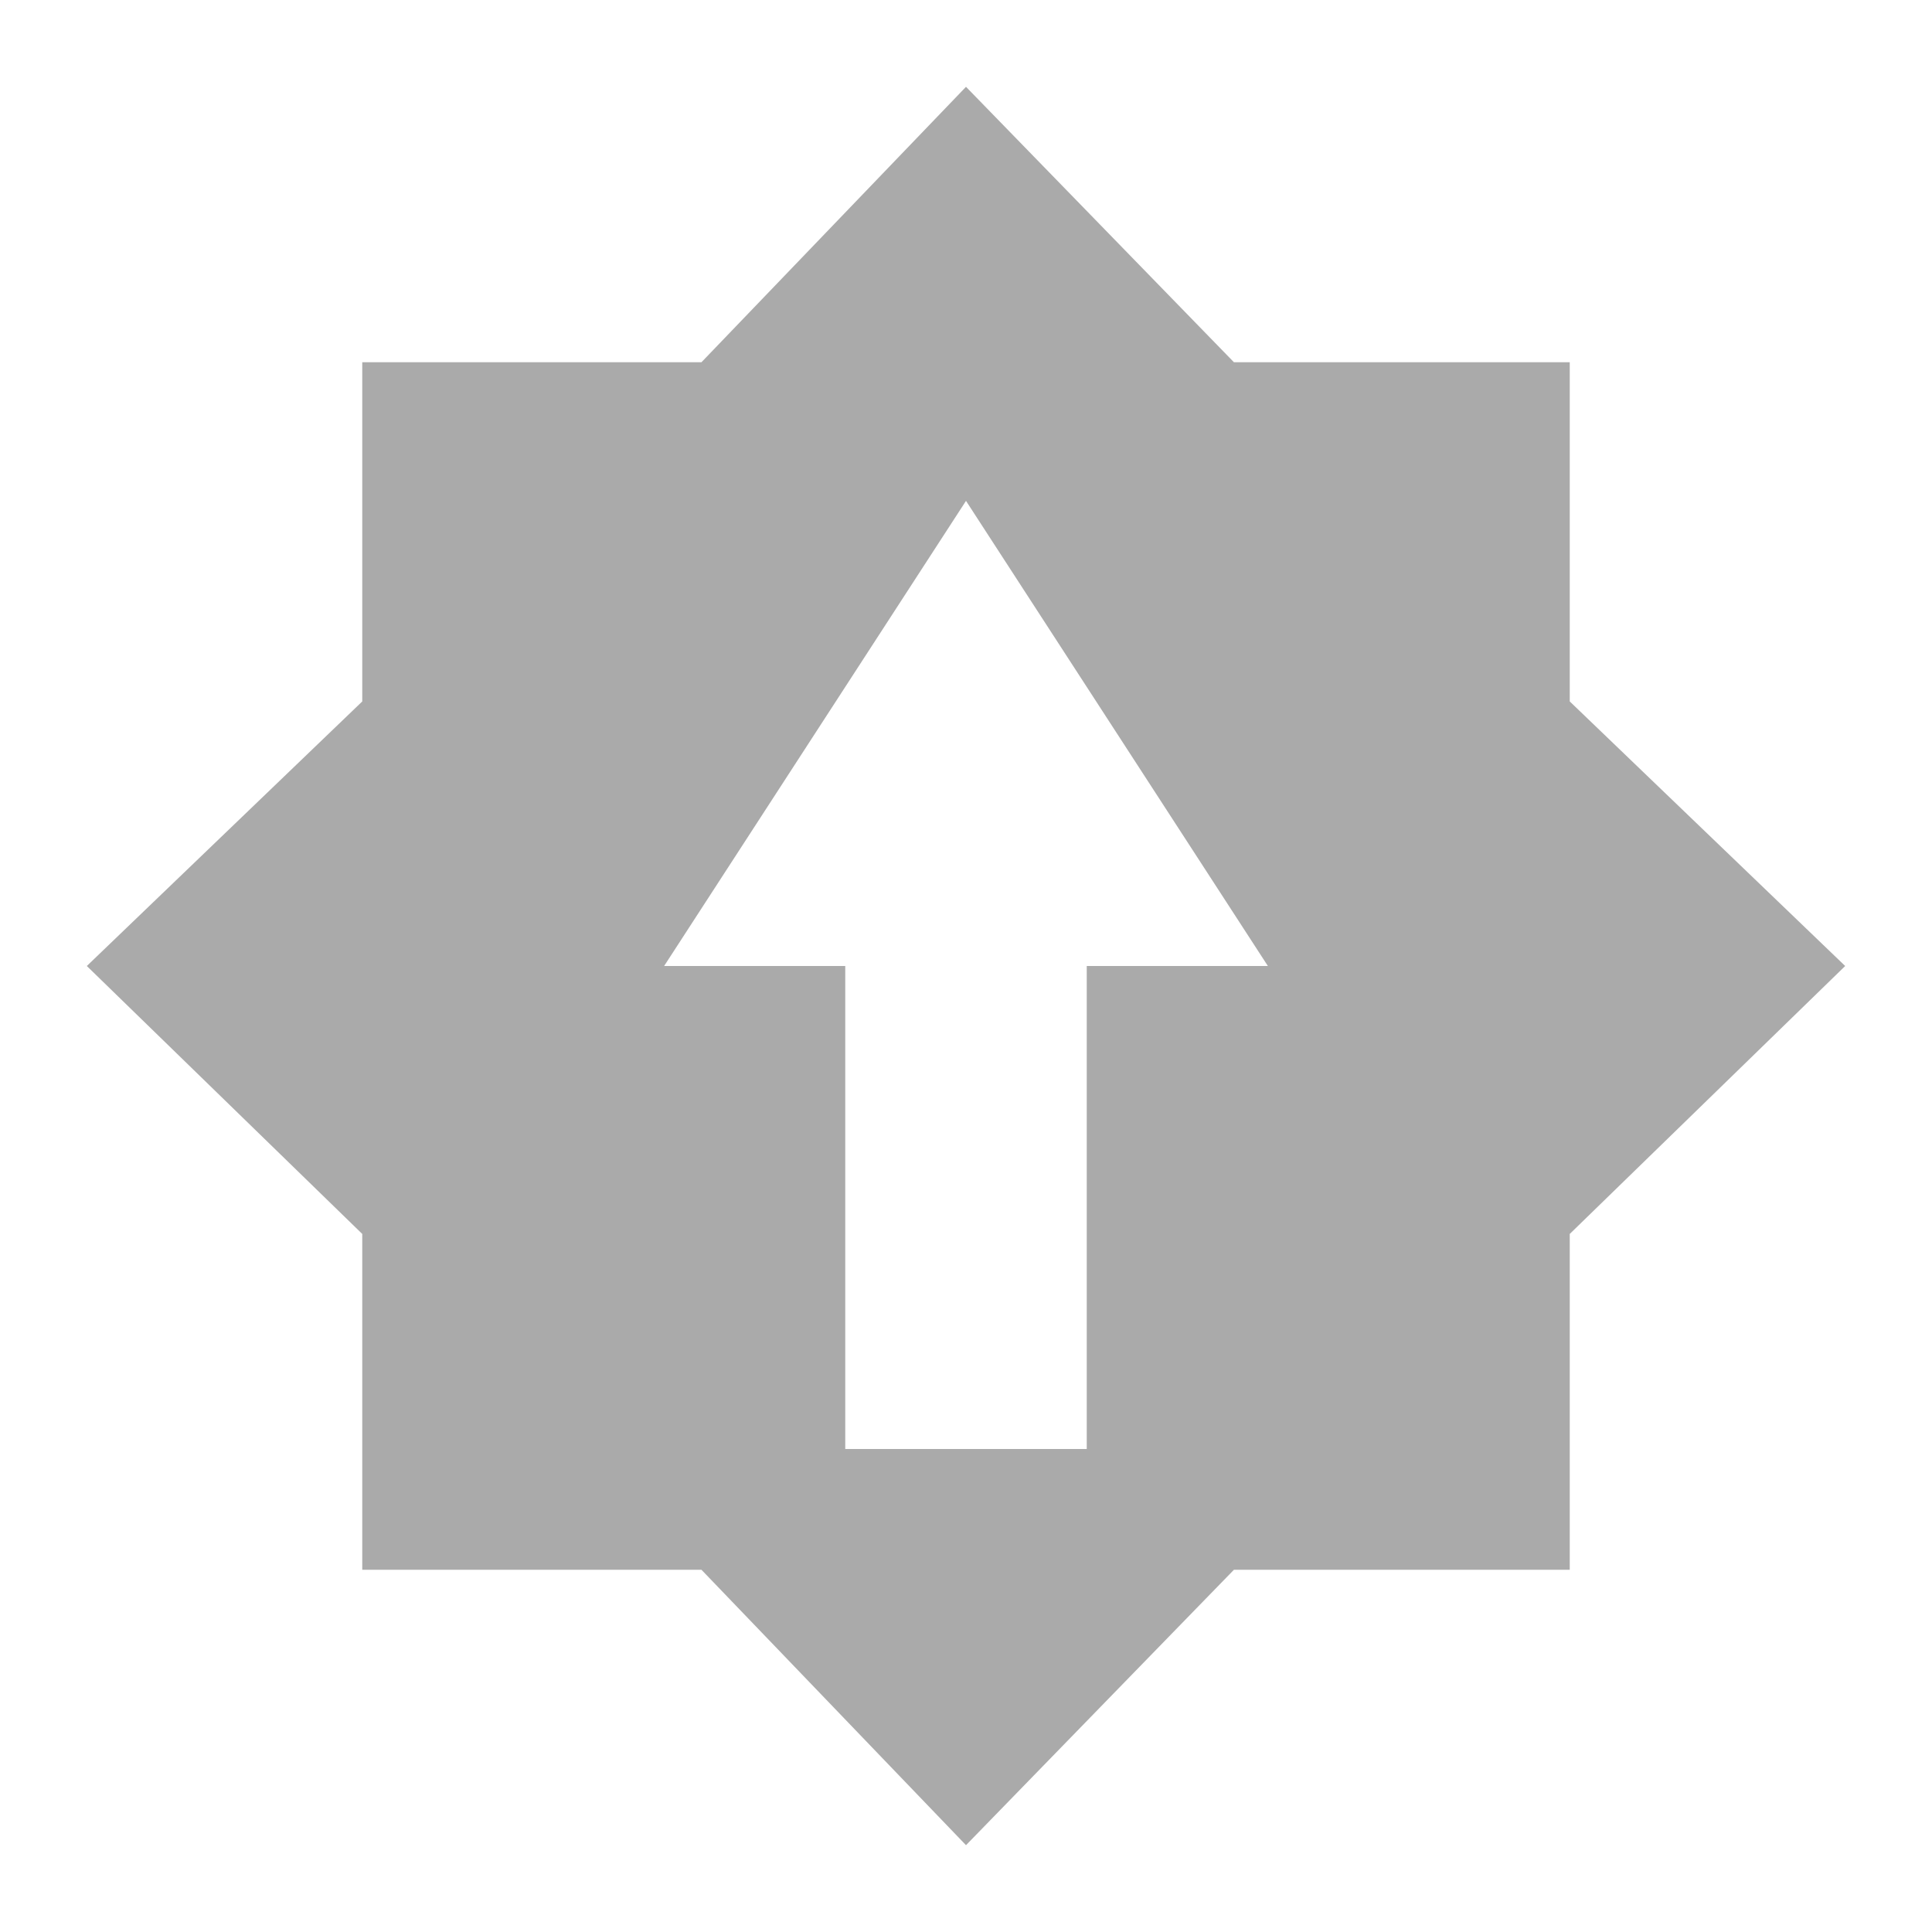 
<svg xmlns="http://www.w3.org/2000/svg" xmlns:xlink="http://www.w3.org/1999/xlink" width="16px" height="16px" viewBox="0 0 16 16" version="1.1">
<g id="surface1">
<path style=" stroke:none;fill-rule:nonzero;fill:#aaaaaa;fill-opacity:1;" d="M 5.809 3 L 3 3 L 3 5.809 L 0.719 8 L 3 10.219 L 3 13 L 5.809 13 L 8 15.281 L 10.219 13 L 13 13 L 13 10.219 L 15.281 8 L 13 5.809 L 13 3 L 10.219 3 L 8 0.719 M 8 4.148 L 10.5 8 L 9 8 L 9 12 L 7 12 L 7 8 L 5.5 8 Z M 8 4.148 "/>
</g>
</svg>
